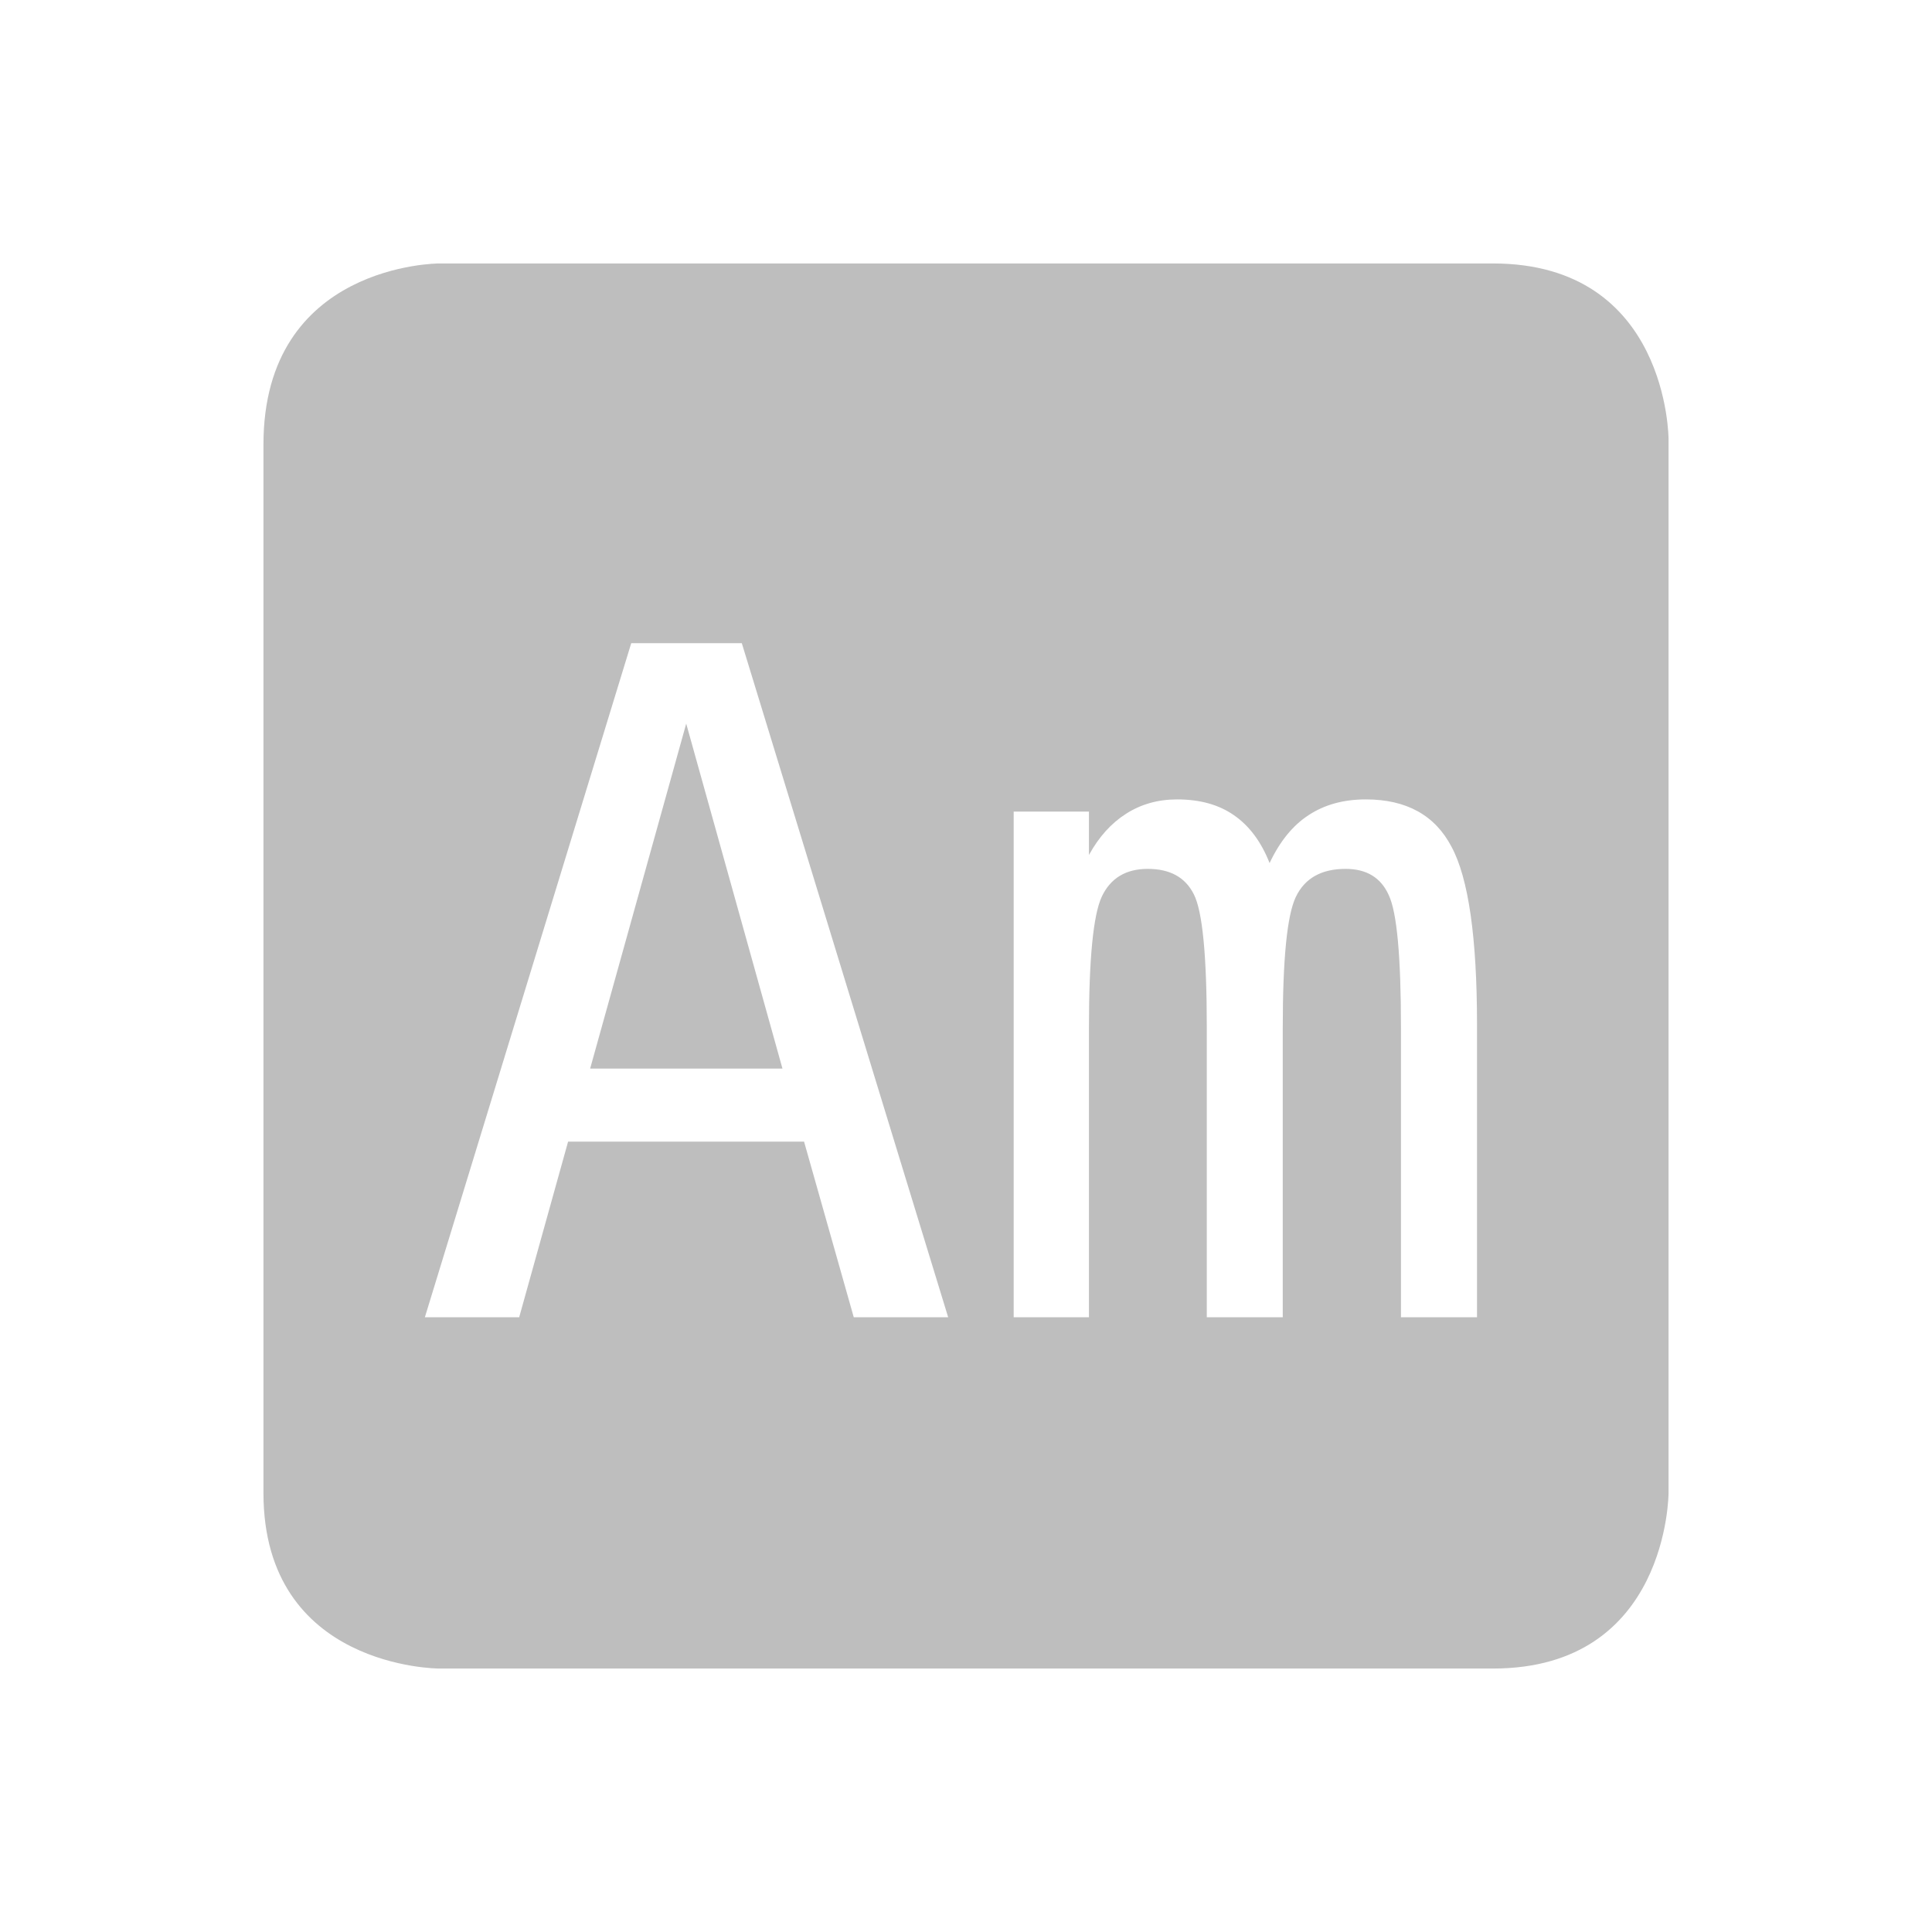 <svg height="22" width="22" xmlns="http://www.w3.org/2000/svg"><g color="#bebebe"><path d="M5 3S3 3 3 5.062V17c0 2 2 2 2 2h12c2 0 2-2 2-2V5s0-2-2-2H5zm2.187 4.324h1.26L10.797 15H9.722l-.566-2H6.469l-.557 2H4.838l2.35-7.676zm.627.916L6.72 12.168h2.19L7.814 8.24zm5.59.863c.26 0 .475.06.647.18.174.12.31.301.406.545.116-.247.265-.429.443-.545.182-.12.399-.18.653-.18.462 0 .788.18.976.54.192.356.29 1.03.29 2.02V15h-.866v-3.295c0-.813-.046-1.317-.139-1.512-.089-.199-.252-.299-.492-.299-.274 0-.464.106-.566.319-.1.209-.149.707-.149 1.492V15h-.865v-3.295c0-.823-.049-1.33-.148-1.522-.096-.192-.27-.289-.524-.289-.25 0-.426.106-.525.319-.096.209-.145.707-.145 1.492V15h-.857V9.242h.857v.494c.113-.206.254-.362.422-.469.171-.11.366-.164.582-.164z" fill="#bebebe"/><path style="marker:none" overflow="visible" fill="none" d="M0 0h22v22H0z"/></g></svg>